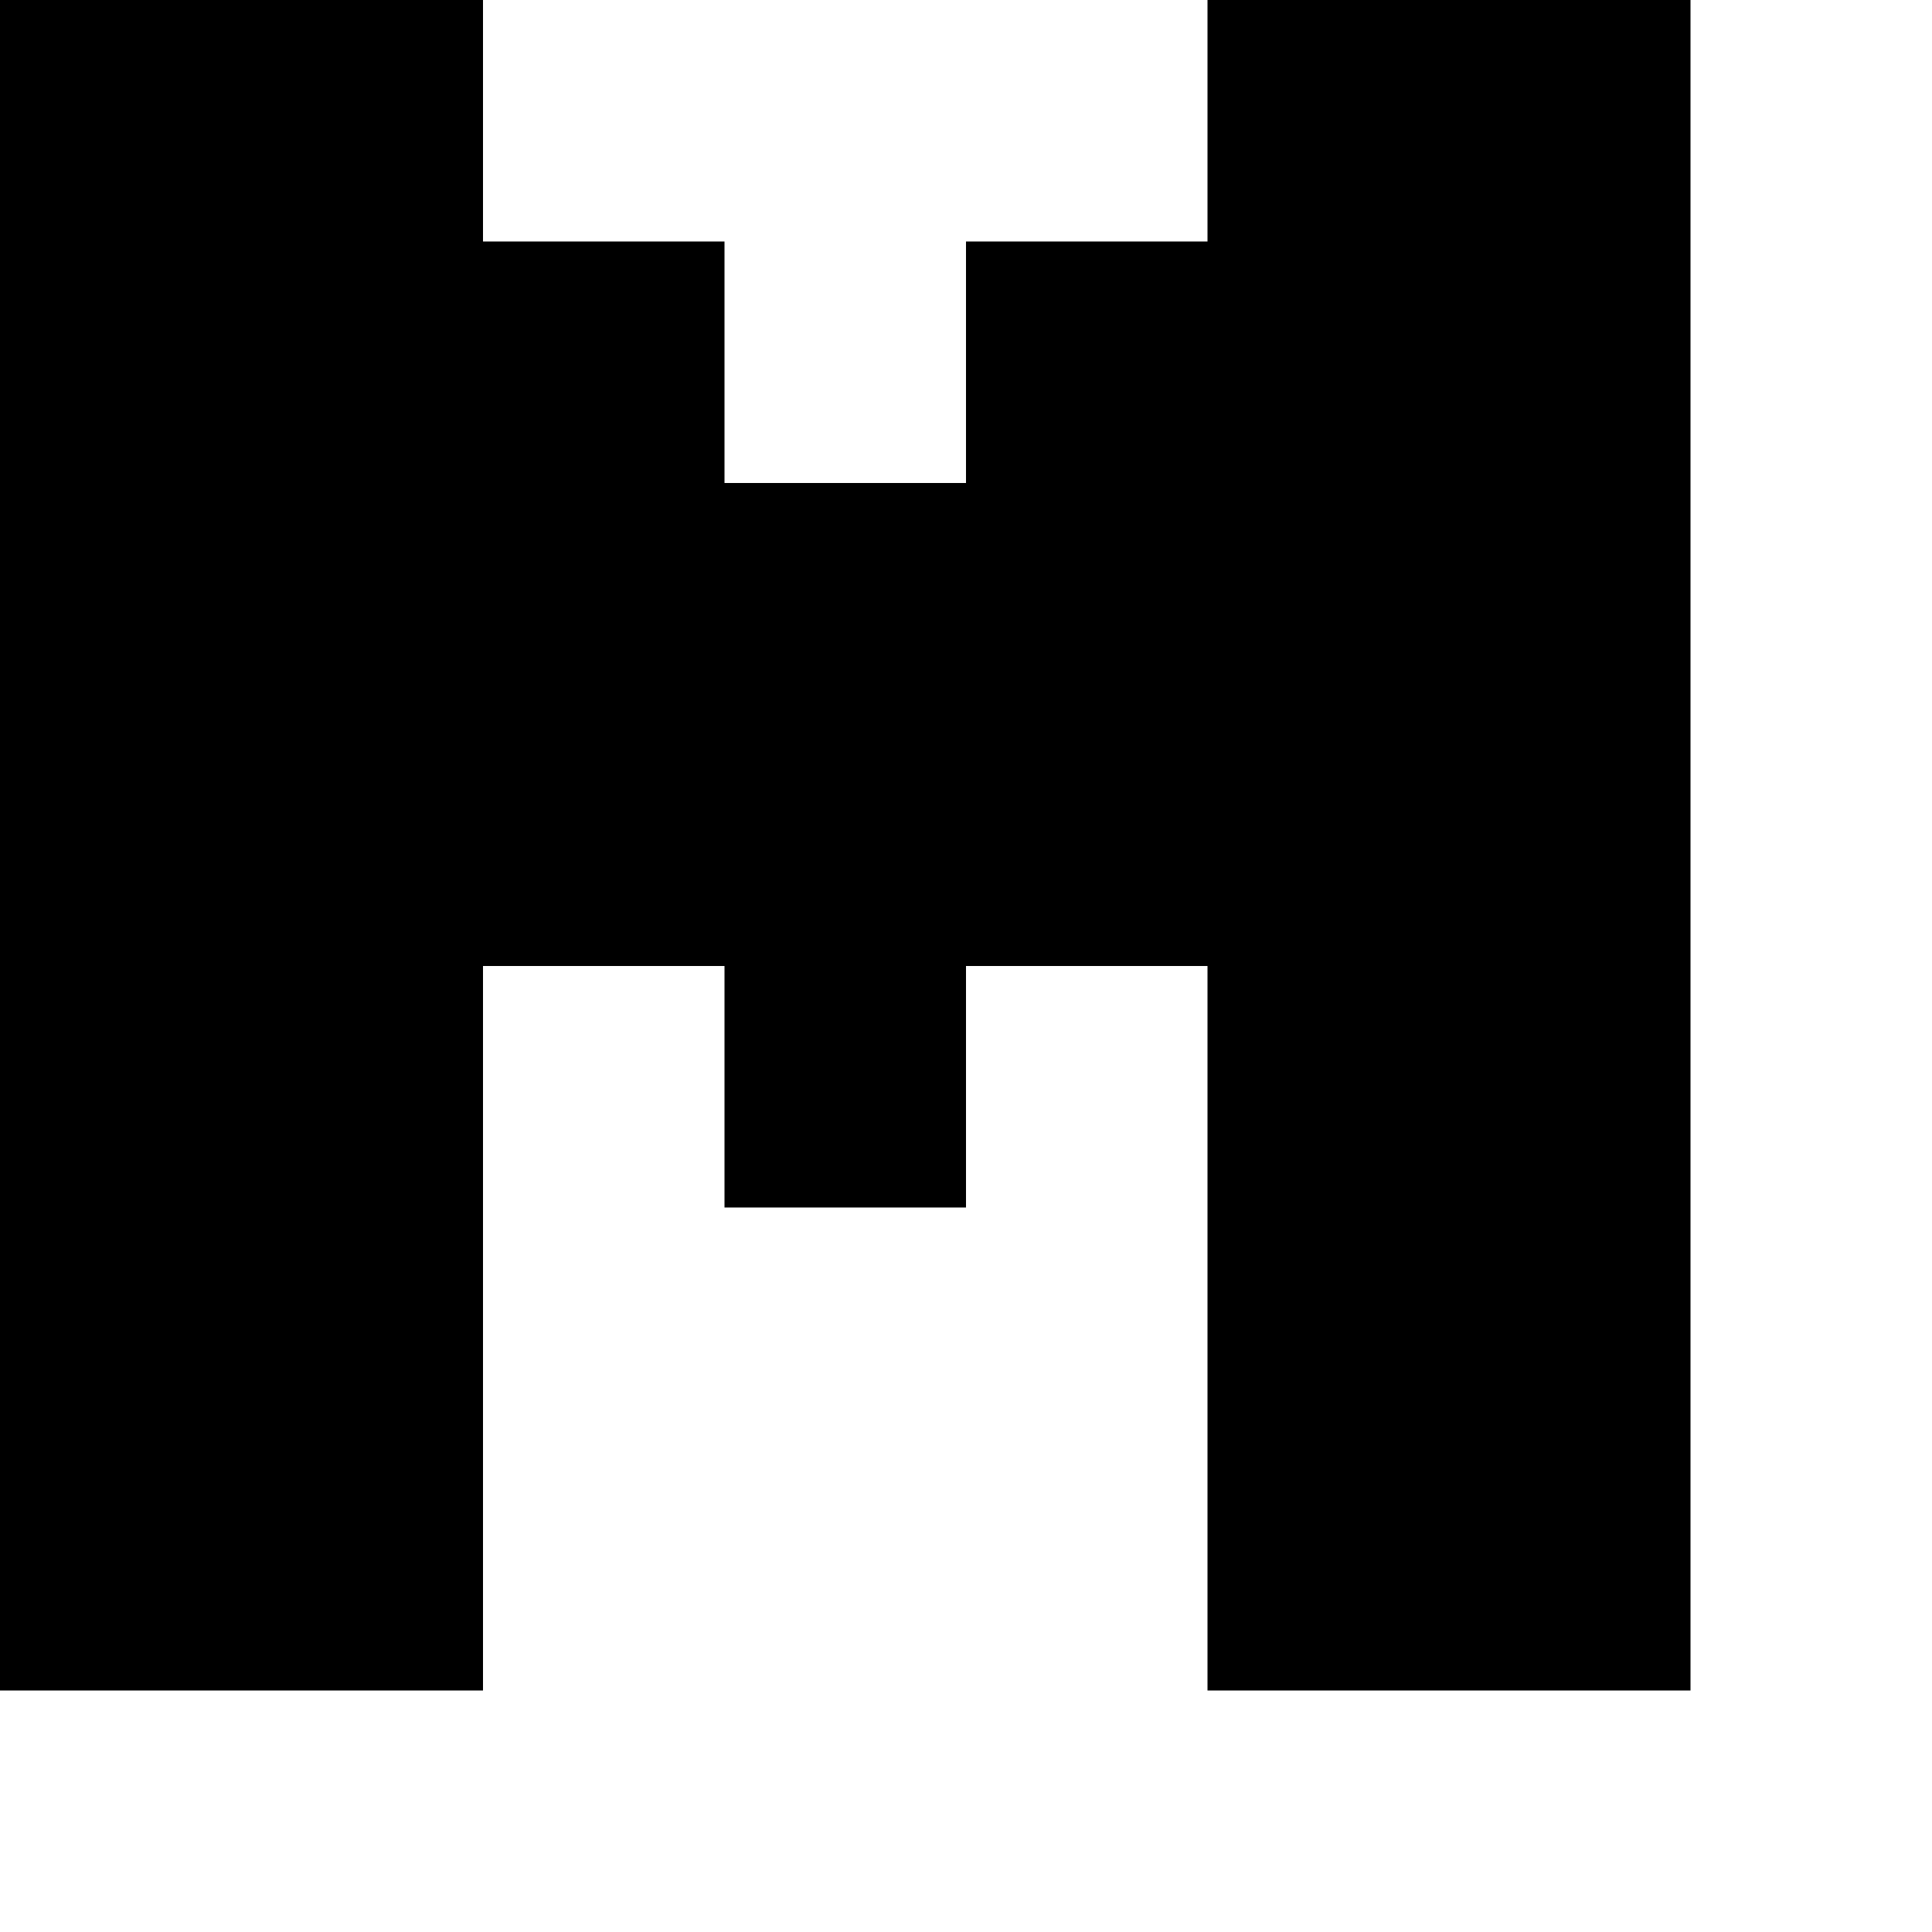 <?xml version="1.0" encoding="utf-8" ?>
<svg xmlns="http://www.w3.org/2000/svg" xmlns:ev="http://www.w3.org/2001/xml-events" xmlns:xlink="http://www.w3.org/1999/xlink" baseProfile="full" height="8px" version="1.1" viewBox="0 0 8 8" width="8px">
  <defs/>
  <g id="x000000_r0_g0_b0_a1.0">
    <path d="M 4,5 3,5 3,4 2,4 2,7 0,7 0,4 0,0 2,0 2,1 3,1 3,2 4,2 4,1 5,1 5,0 7,0 7,1 7,6 7,7 5,7 5,6 5,4 4,4 z" fill="#000000" fill-opacity="1.0" id="x000000_r0_g0_b0_a1.0_shape1"/>
  </g>
</svg>
